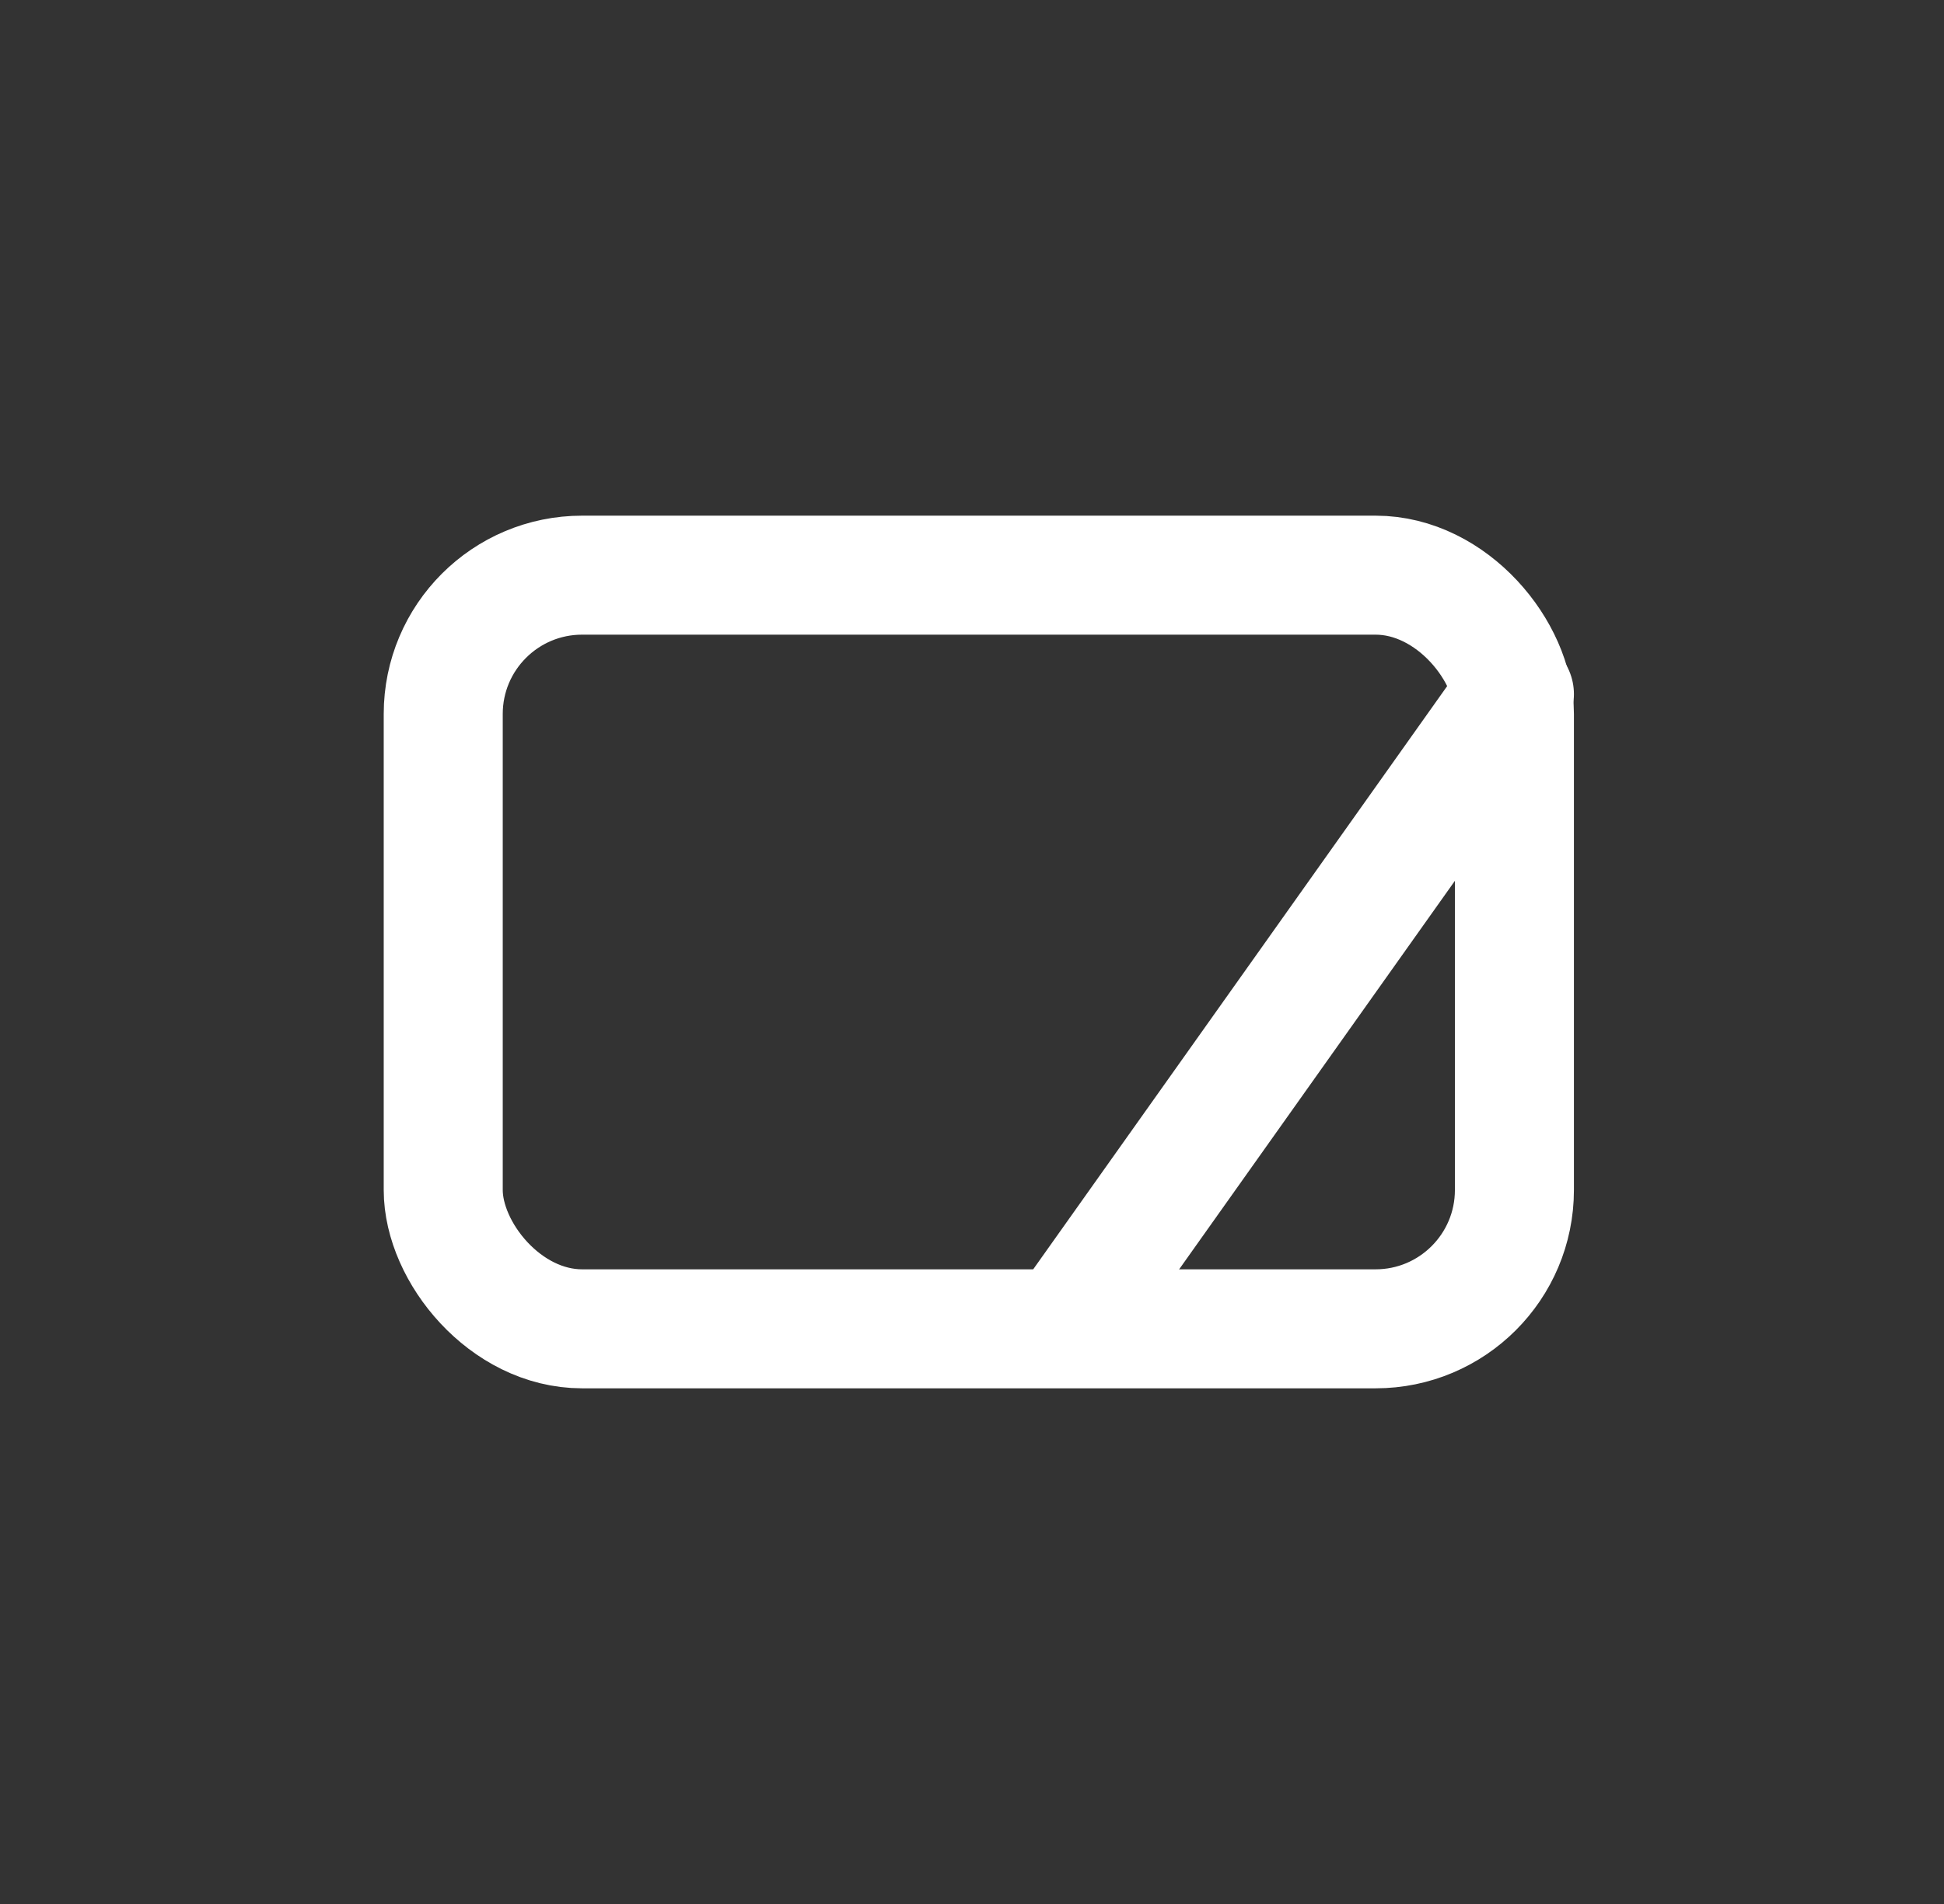 <svg width="49" height="48" viewBox="0 0 49 48" fill="none" xmlns="http://www.w3.org/2000/svg">
<rect x="0" y="0" width="49" height="48" fill="#333333" stroke="none"/>
<rect x="11.172" y="14.5" width="27" height="19" rx="3.5" stroke="white" stroke-width="3"/>
<path d="M38.172 17.5L27.172 33" stroke="white" stroke-width="3" stroke-linecap="round"/>
</svg>
